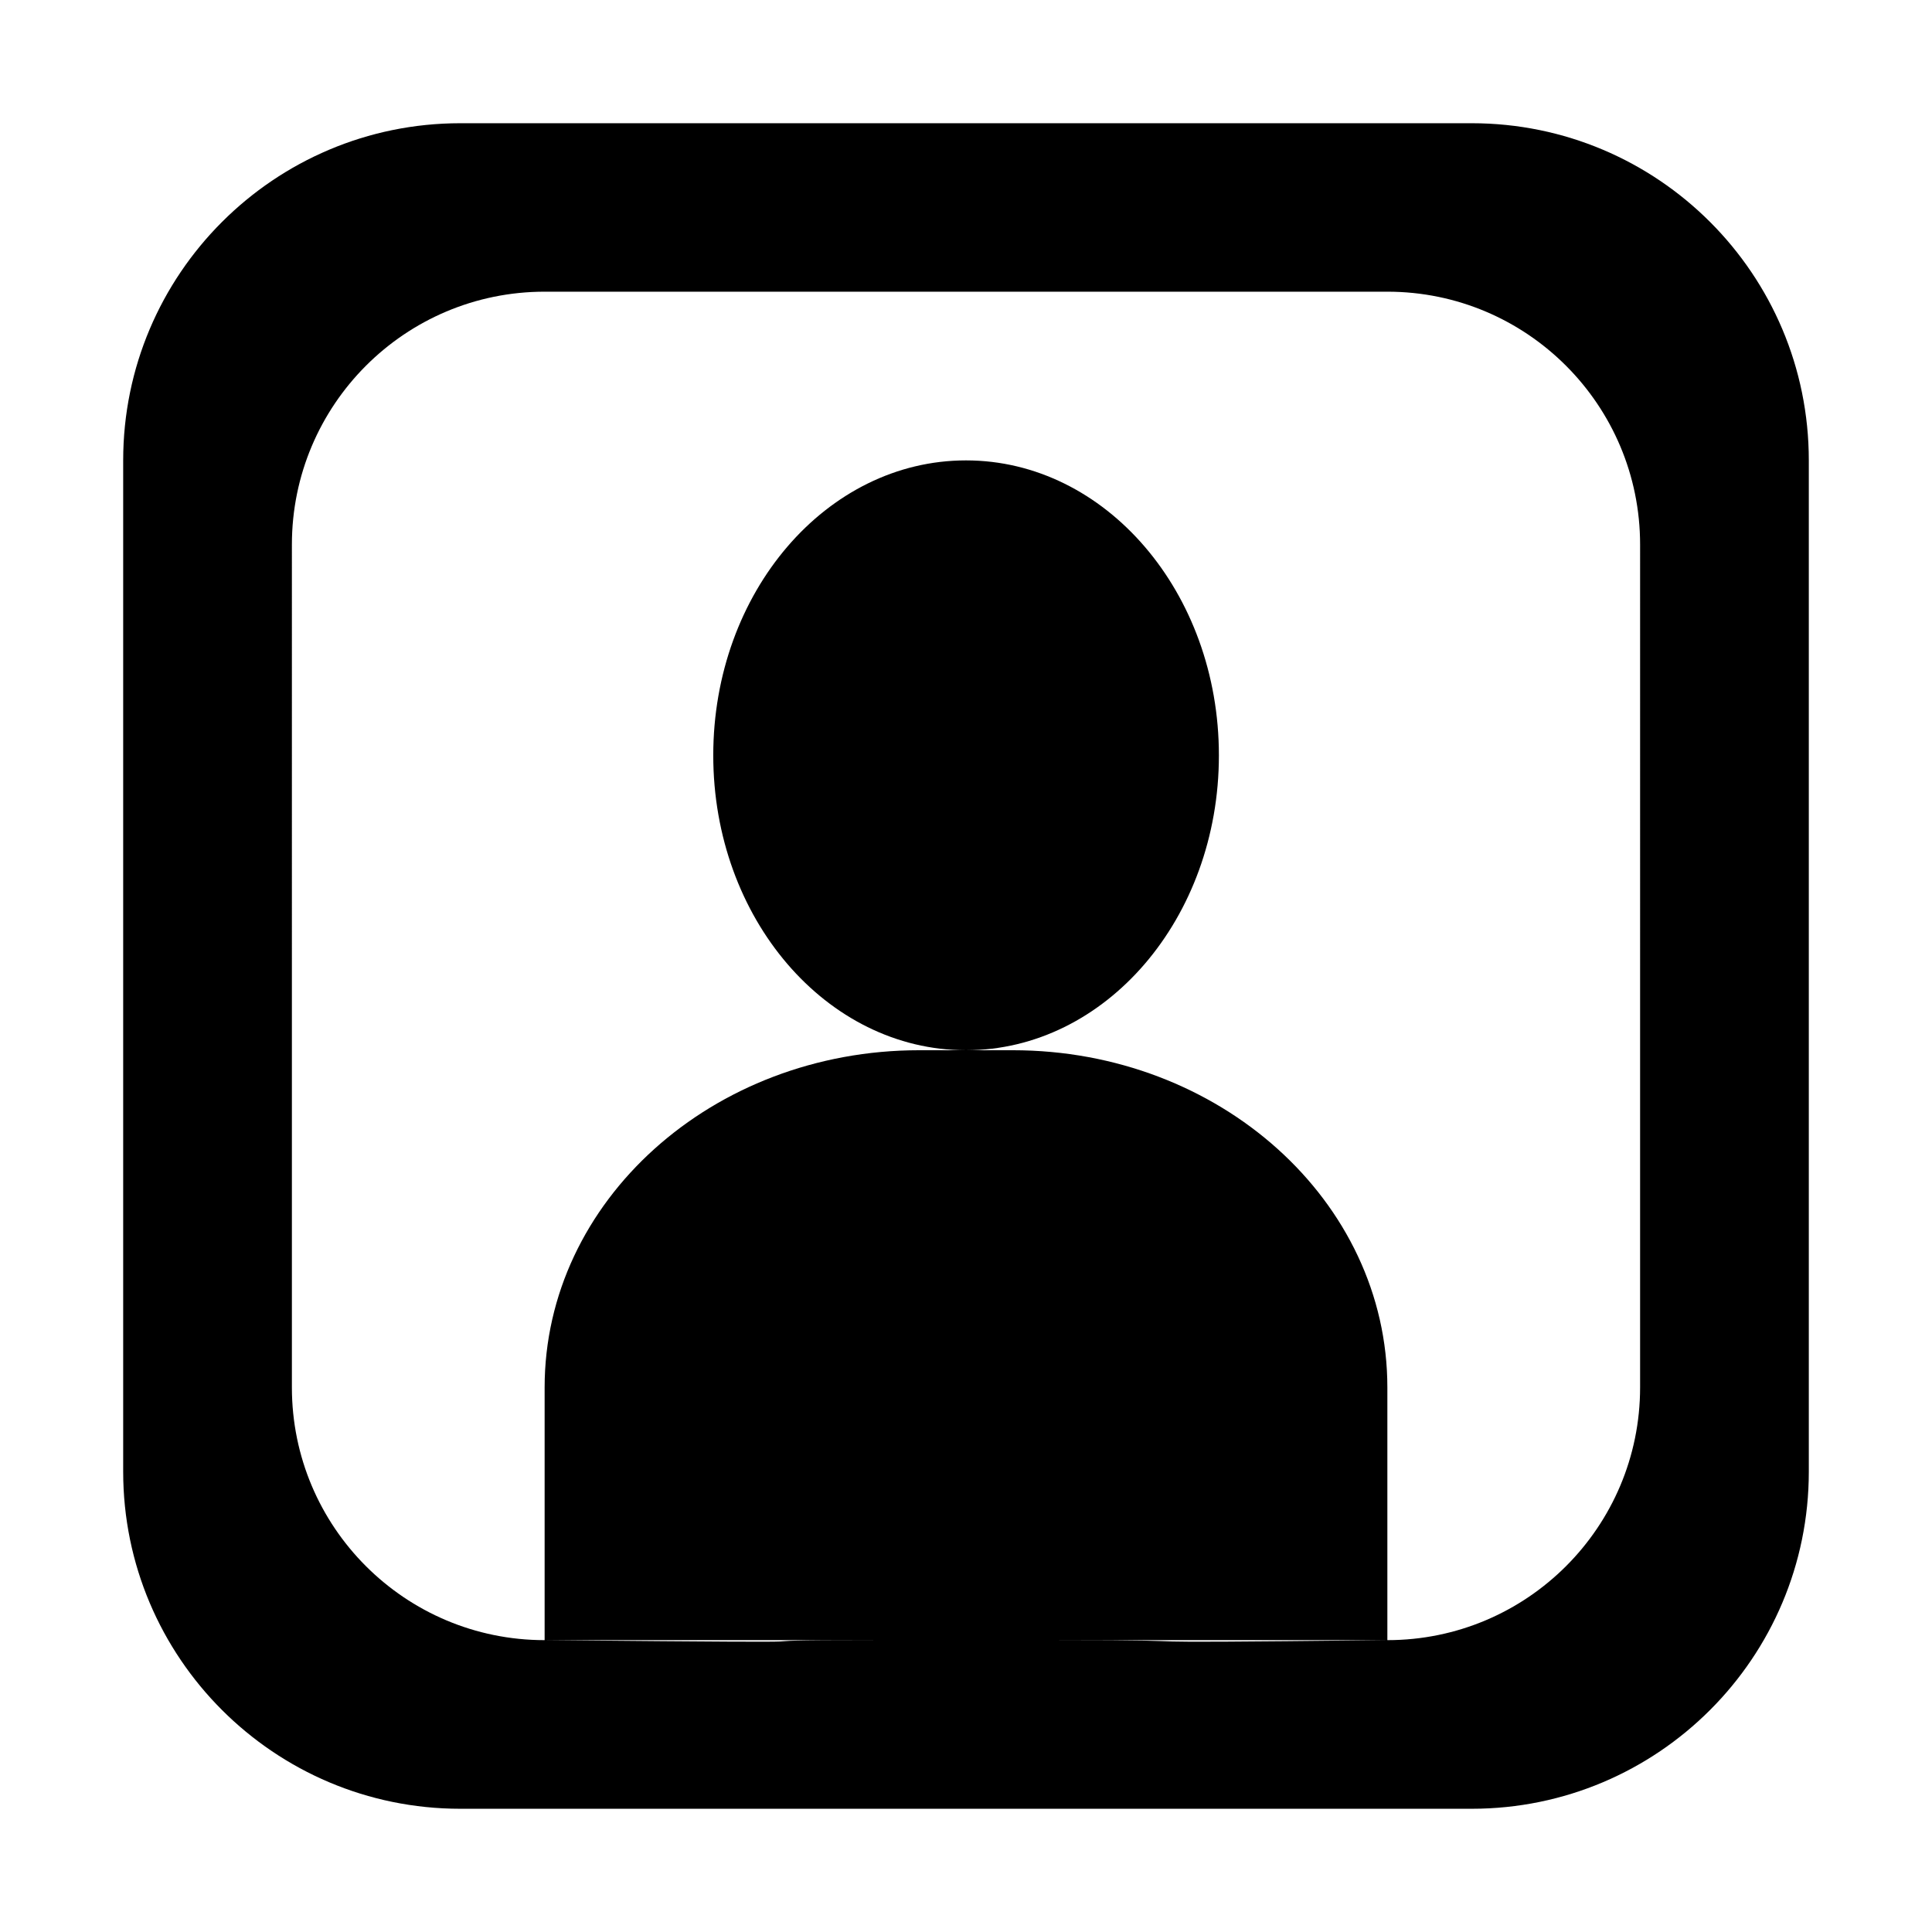 <?xml version="1.0" standalone="no"?><!DOCTYPE svg PUBLIC "-//W3C//DTD SVG 1.1//EN" "http://www.w3.org/Graphics/SVG/1.1/DTD/svg11.dtd"><svg class="icon" width="200px" height="200.00px" viewBox="0 0 1024 1024" version="1.1" xmlns="http://www.w3.org/2000/svg"><path d="M779.997 65.311 243.999 65.311c-98.623 0-178.709 79.998-178.709 178.709l0 536c0 98.625 80.086 178.667 178.709 178.667l535.999 0c98.711 0 178.711-80.042 178.711-178.667L958.708 244.021C958.708 145.309 878.708 65.311 779.997 65.311zM869.287 735.354c0 73.98-59.977 133.957-133.955 133.957-174.96 1.875-68.964 0-178.667 0l178.667 0L735.332 735.354c0-98.711-88.898-178.711-198.513-178.711l-24.819 0-24.821 0c-109.616 0-198.513 80-198.513 178.711l0 133.957 178.667 0c-109.616 0 25.998 1.875-178.667 0-74.022 0-133.955-59.977-133.955-133.957L154.71 288.644c0-73.98 59.933-134.043 133.955-134.043l446.667 0c73.978 0 133.955 60.063 133.955 134.043L869.287 735.354zM511.999 556.643c-73.98 0-133.957-69.965-133.957-156.289 0-86.367 59.977-156.334 133.957-156.334 73.978 0 134.043 69.967 134.043 156.334C646.042 486.677 585.977 556.643 511.999 556.643z" /></svg>